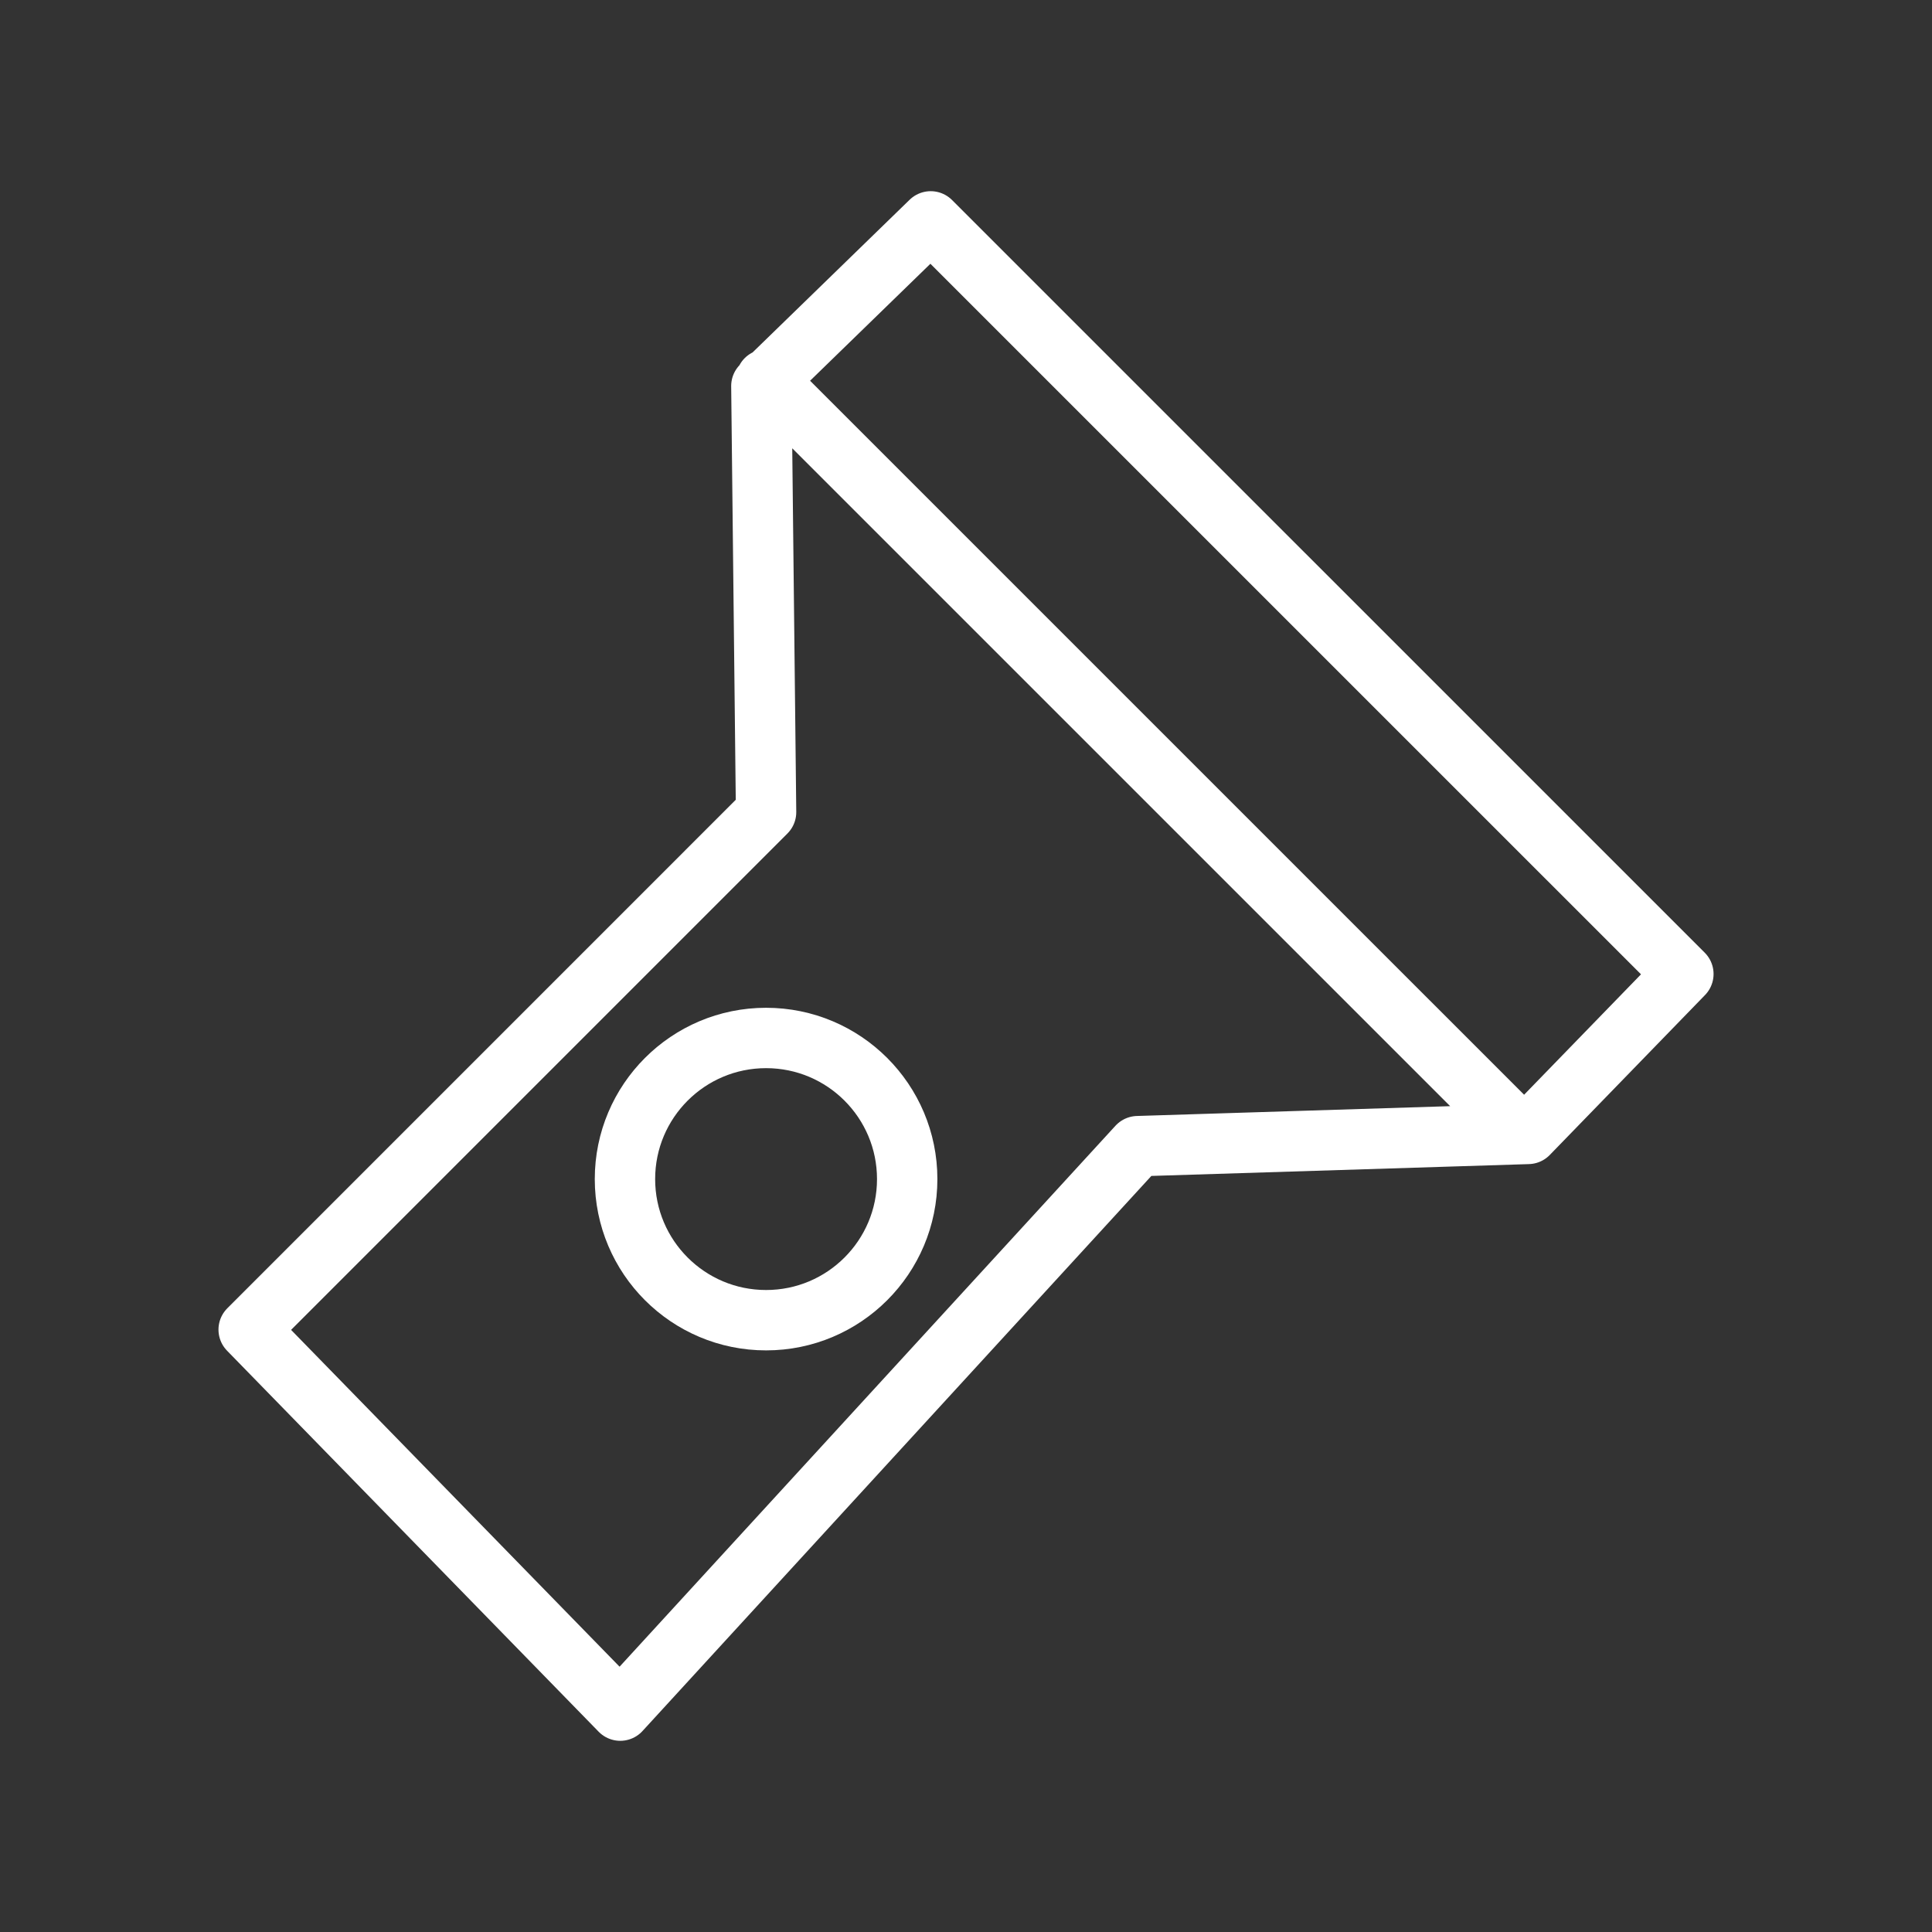 <ns0:svg xmlns:ns0="http://www.w3.org/2000/svg" viewBox="0 0 48 48" style="stroke-width:1.5px"><ns0:rect x="0" y="0" width="48" height="48" fill="#333333" stroke="none"/><ns0:defs style="stroke-width:1.5px"><ns0:style style="stroke-width:1.5px">.a{fill:none;stroke:#fff;stroke-linecap:round;stroke-linejoin:round;}</ns0:style></ns0:defs><ns0:circle class="a" cx="19.033" cy="29.294" r="3.506" style="stroke-width:1.5px" /><ns0:path class="a" d="M19.033,9.427,37.732,28.125M19.033,20.178,6.178,33.034,15.41,42.5,28.266,28.476l9.7-.304,3.857-3.973L23.123,5.5,18.916,9.59Z" style="stroke-width:1.5px" /></ns0:svg>